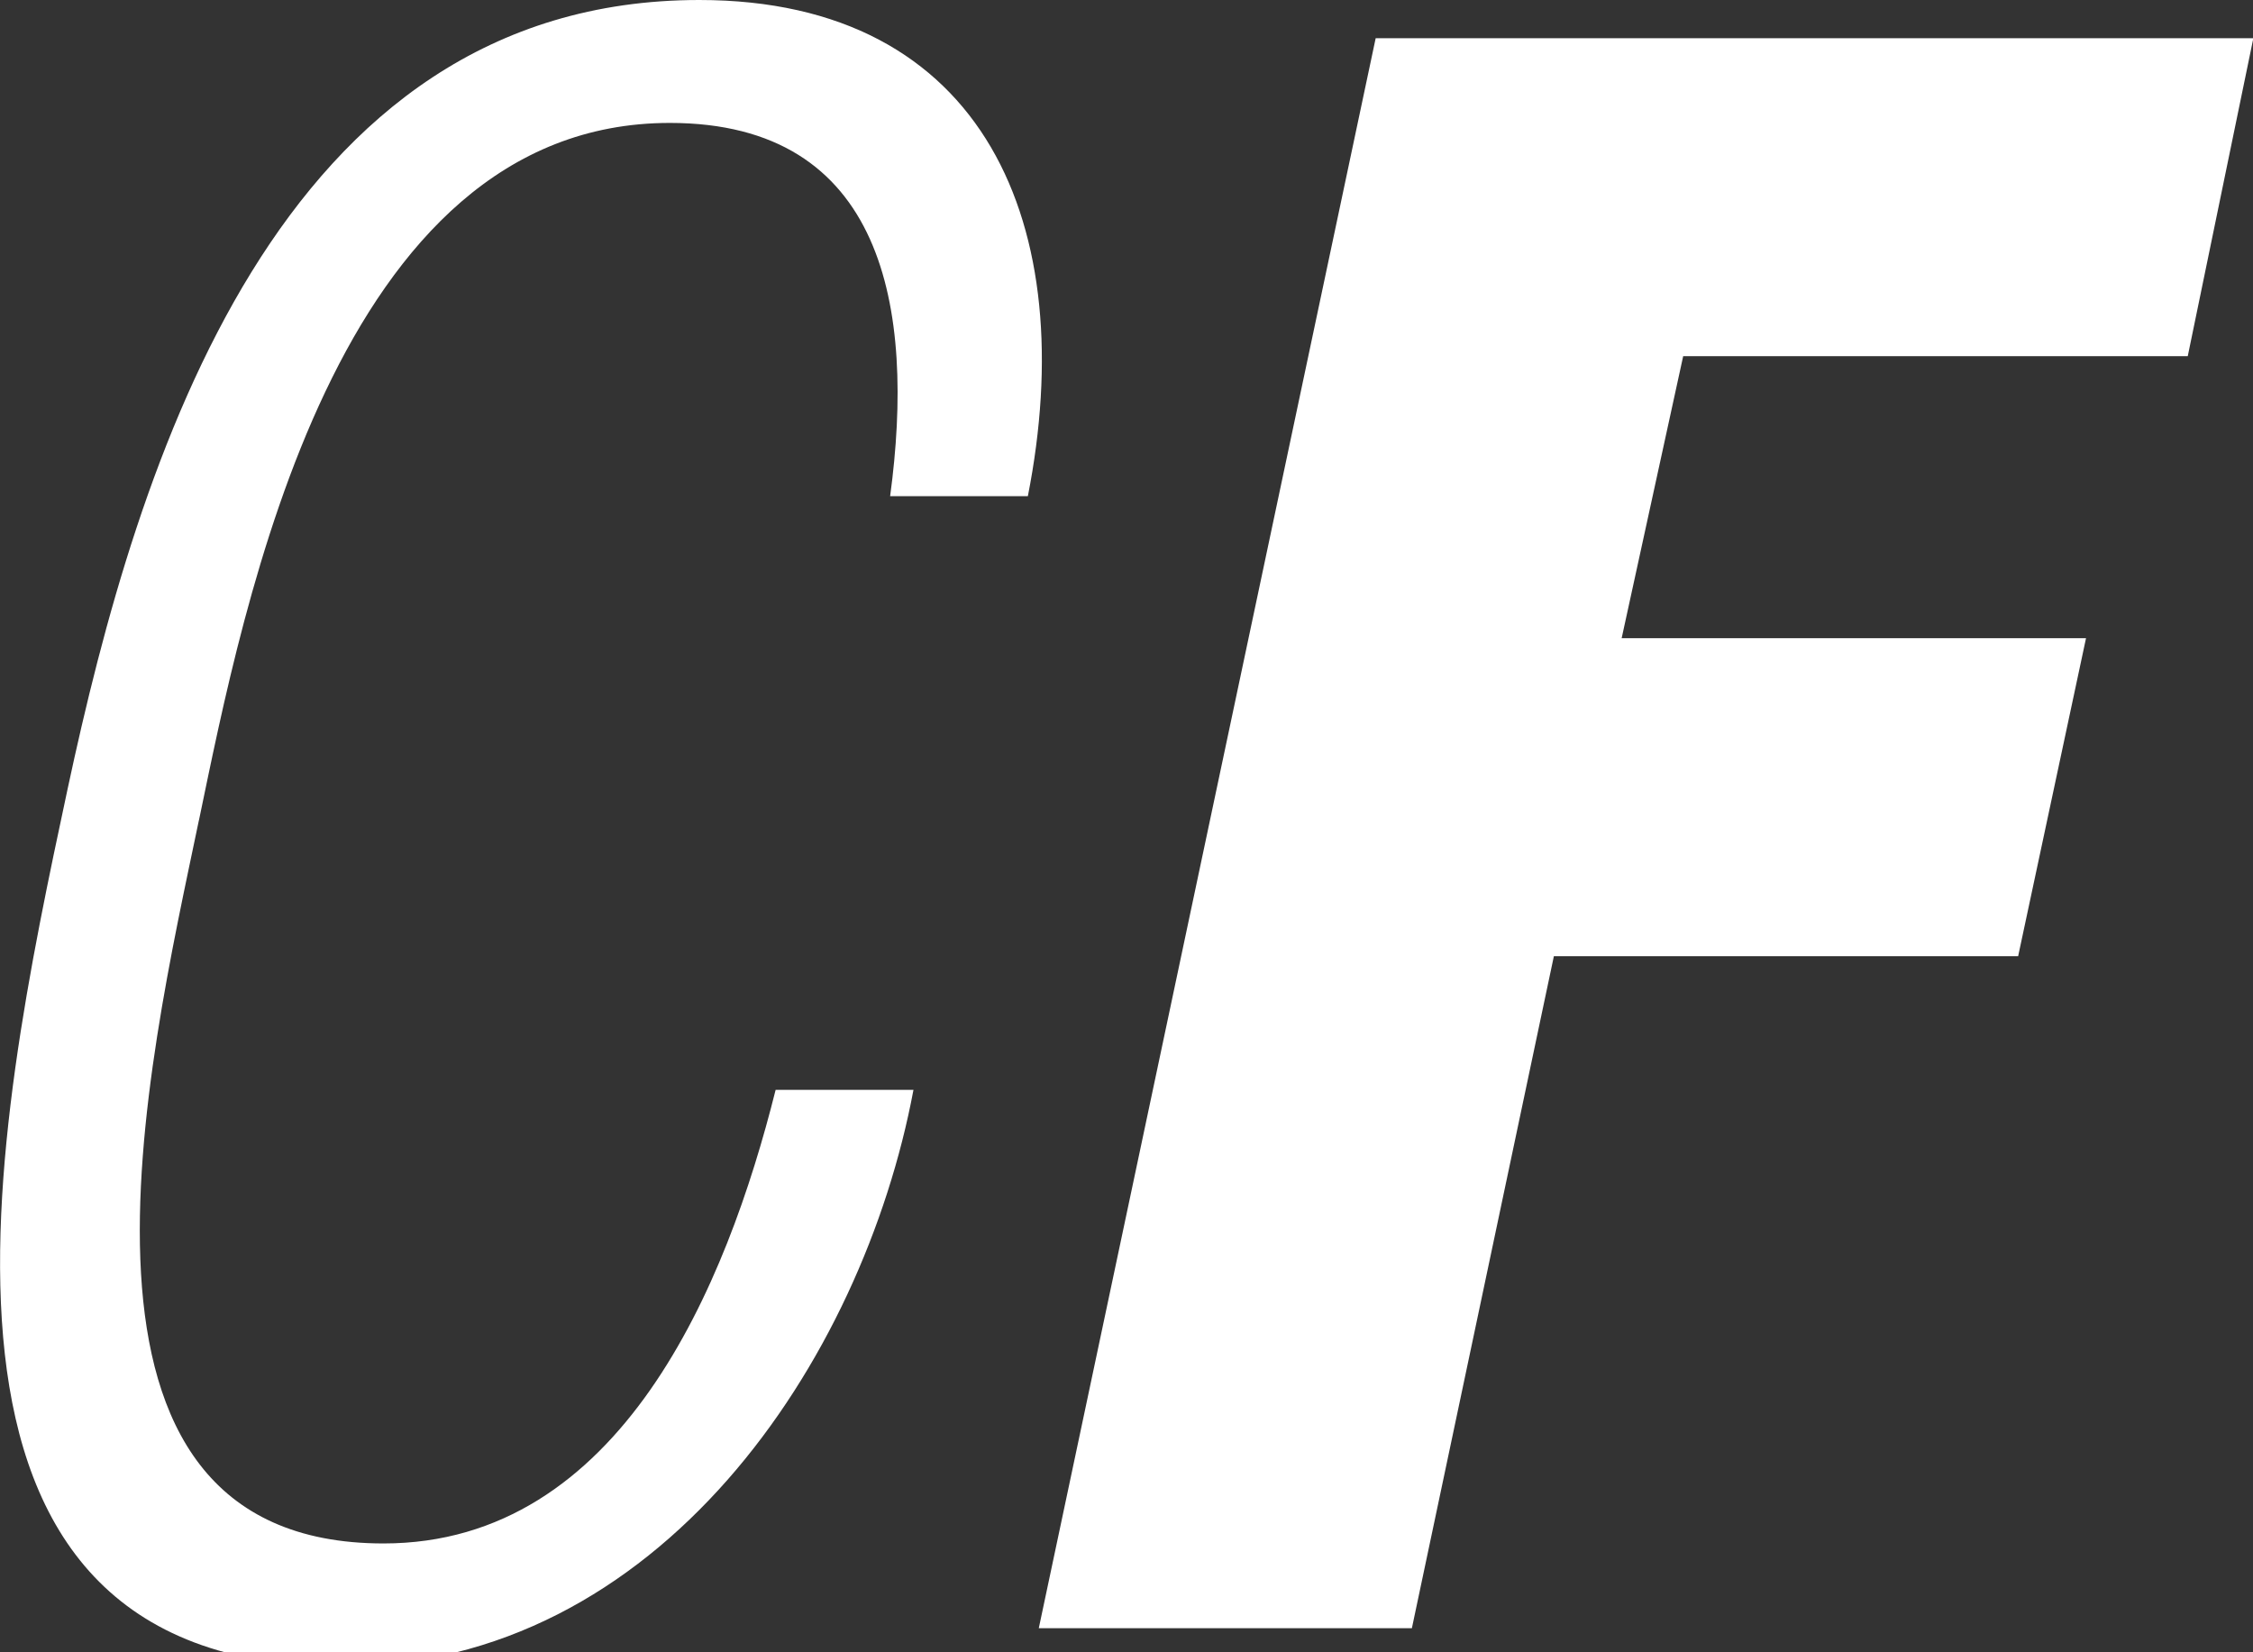 <svg xmlns="http://www.w3.org/2000/svg" version="1.1" viewBox="0 0 45 33">
<rect x="0" y="0" width="45" height="33" fill="#333333" stroke="none"/>
<title>Logo/Lettermark/White</title>
<desc>Created with Sketch.</desc>
<g fill="none" fill-rule="evenodd">
<rect width="45" height="33"/>
<path d="m43.697 7.113h-10.078l-1.229 5.633h9.275l-1.356 6.352h-9.273l-2.836 13.421h-7.452l6.729-31.756h17.53l-1.31 6.35zm-39.725 9.273c-1.013 4.87-3.298 14.44 3.688 14.44 4.741 0 6.857-5.163 7.832-9.059h2.753c-1.015 5.42-5.08 11.513-11.432 11.513-9.19 0-6.901-10.795-5.462-17.526 1.397-6.522 4.192-15.754 12.617-15.754 5.718 0 7.622 4.531 6.562 9.909h-2.751c0.509-3.766-0.125-7.454-4.4-7.454-6.693 0-8.514 9.656-9.406 13.931z" fill="#fff"/>
</g>
</svg>
